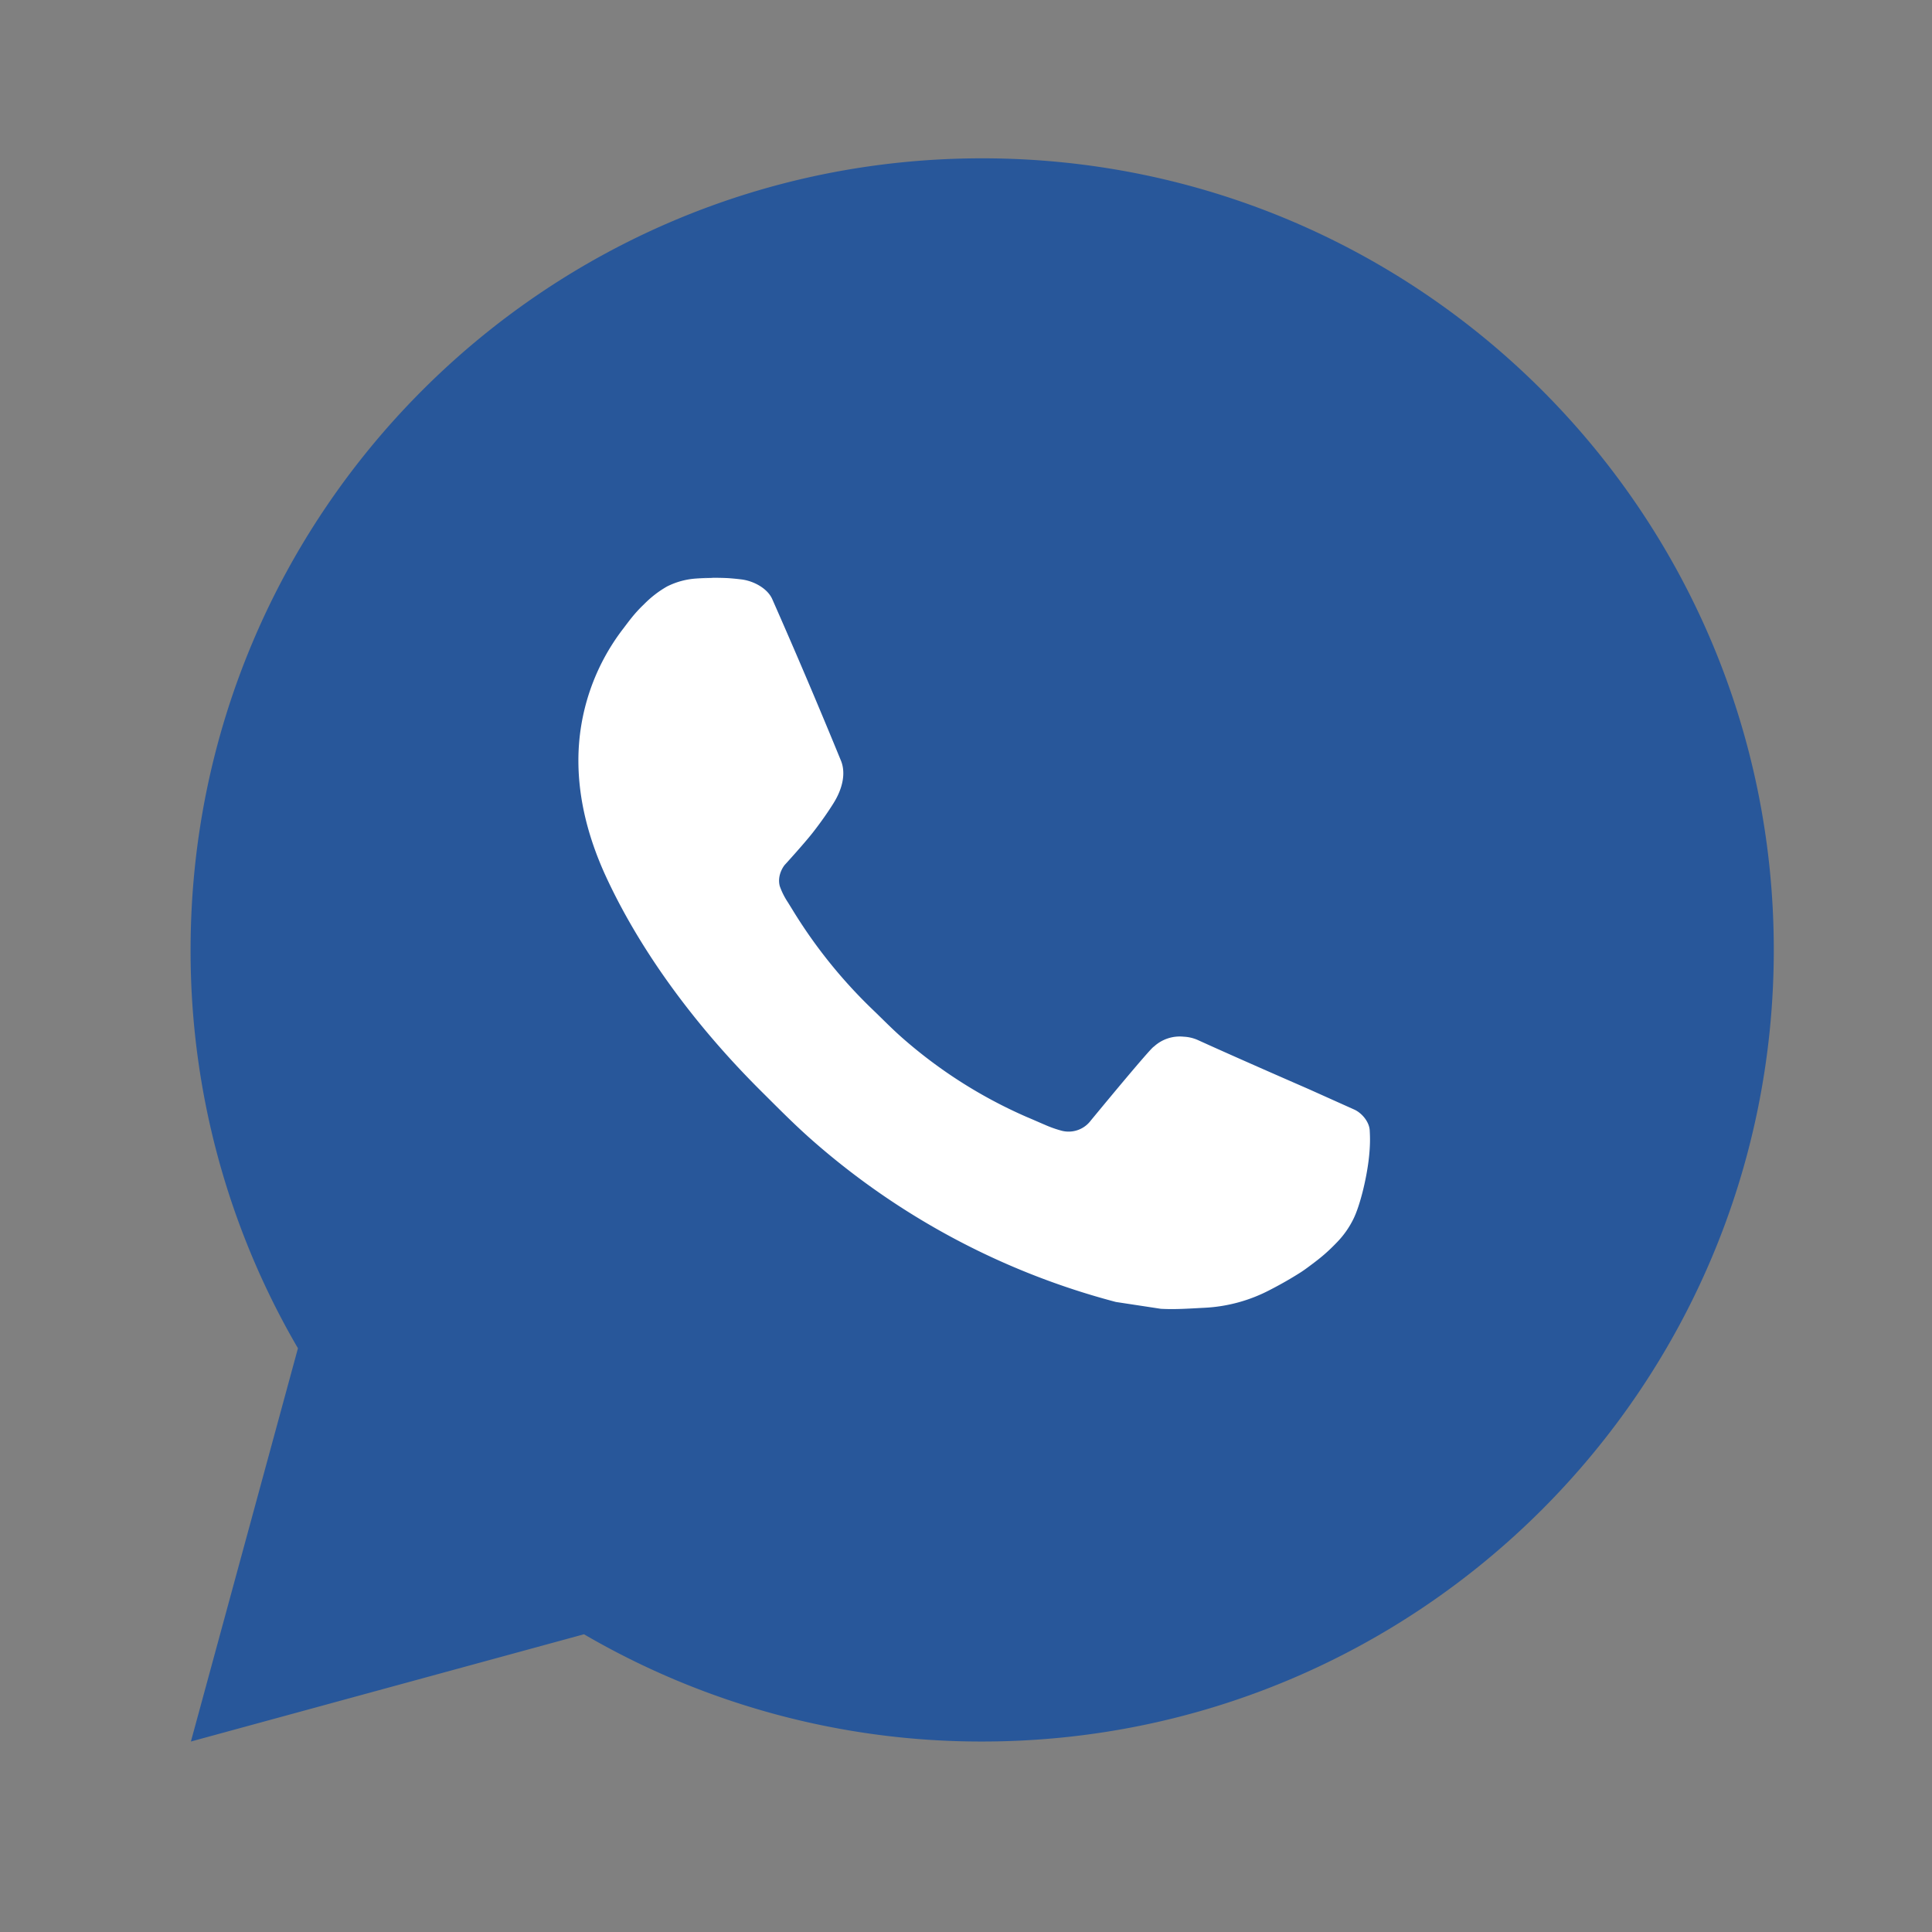 <svg width="37" height="37" fill="none" xmlns="http://www.w3.org/2000/svg"><rect width="100%" height="100%" fill="#808080" stroke="none"/><circle cx="18.5" cy="18.5" r="10.5" fill="#fff"/><path d="M18.81 3.032c8.373 0 15.16 6.787 15.16 15.16 0 8.373-6.787 15.16-15.16 15.16a15.09 15.09 0 01-7.626-2.054l-7.528 2.054 2.05-7.531a15.089 15.089 0 01-2.056-7.629c0-8.373 6.787-15.16 15.16-15.16zm-5.167 8.035l-.303.012a1.456 1.456 0 00-.564.152c-.164.093-.314.21-.446.345-.181.172-.285.32-.395.464a4.138 4.138 0 00-.858 2.544c.003.743.197 1.466.5 2.142.62 1.367 1.64 2.815 2.986 4.157.325.323.643.647.986.949a14.323 14.323 0 005.821 3.102l.861.131c.28.016.561-.006.843-.02a3.016 3.016 0 001.263-.35c.198-.102.392-.213.58-.333 0 0 .066-.042.19-.136.205-.152.33-.26.5-.437.126-.13.235-.283.319-.458.118-.247.236-.718.285-1.111.036-.3.026-.464.021-.566-.006-.162-.141-.33-.288-.401l-.882-.396s-1.32-.574-2.126-.941a.753.753 0 00-.267-.062.73.73 0 00-.573.192c-.007-.003-.109.084-1.205 1.412a.531.531 0 01-.558.197 2.157 2.157 0 01-.29-.1c-.187-.08-.252-.11-.381-.164a9.133 9.133 0 01-2.388-1.52c-.191-.168-.368-.35-.55-.525a9.545 9.545 0 01-1.547-1.923l-.089-.144a1.396 1.396 0 01-.155-.31c-.057-.223.093-.402.093-.402s.368-.403.54-.622c.166-.212.307-.418.398-.565.18-.288.235-.584.141-.813a123.704 123.704 0 00-1.316-3.094c-.09-.203-.354-.349-.595-.377a5.116 5.116 0 00-.246-.024 5.147 5.147 0 00-.611.006l.305-.013.001.002z" fill="#28579A"/></svg>